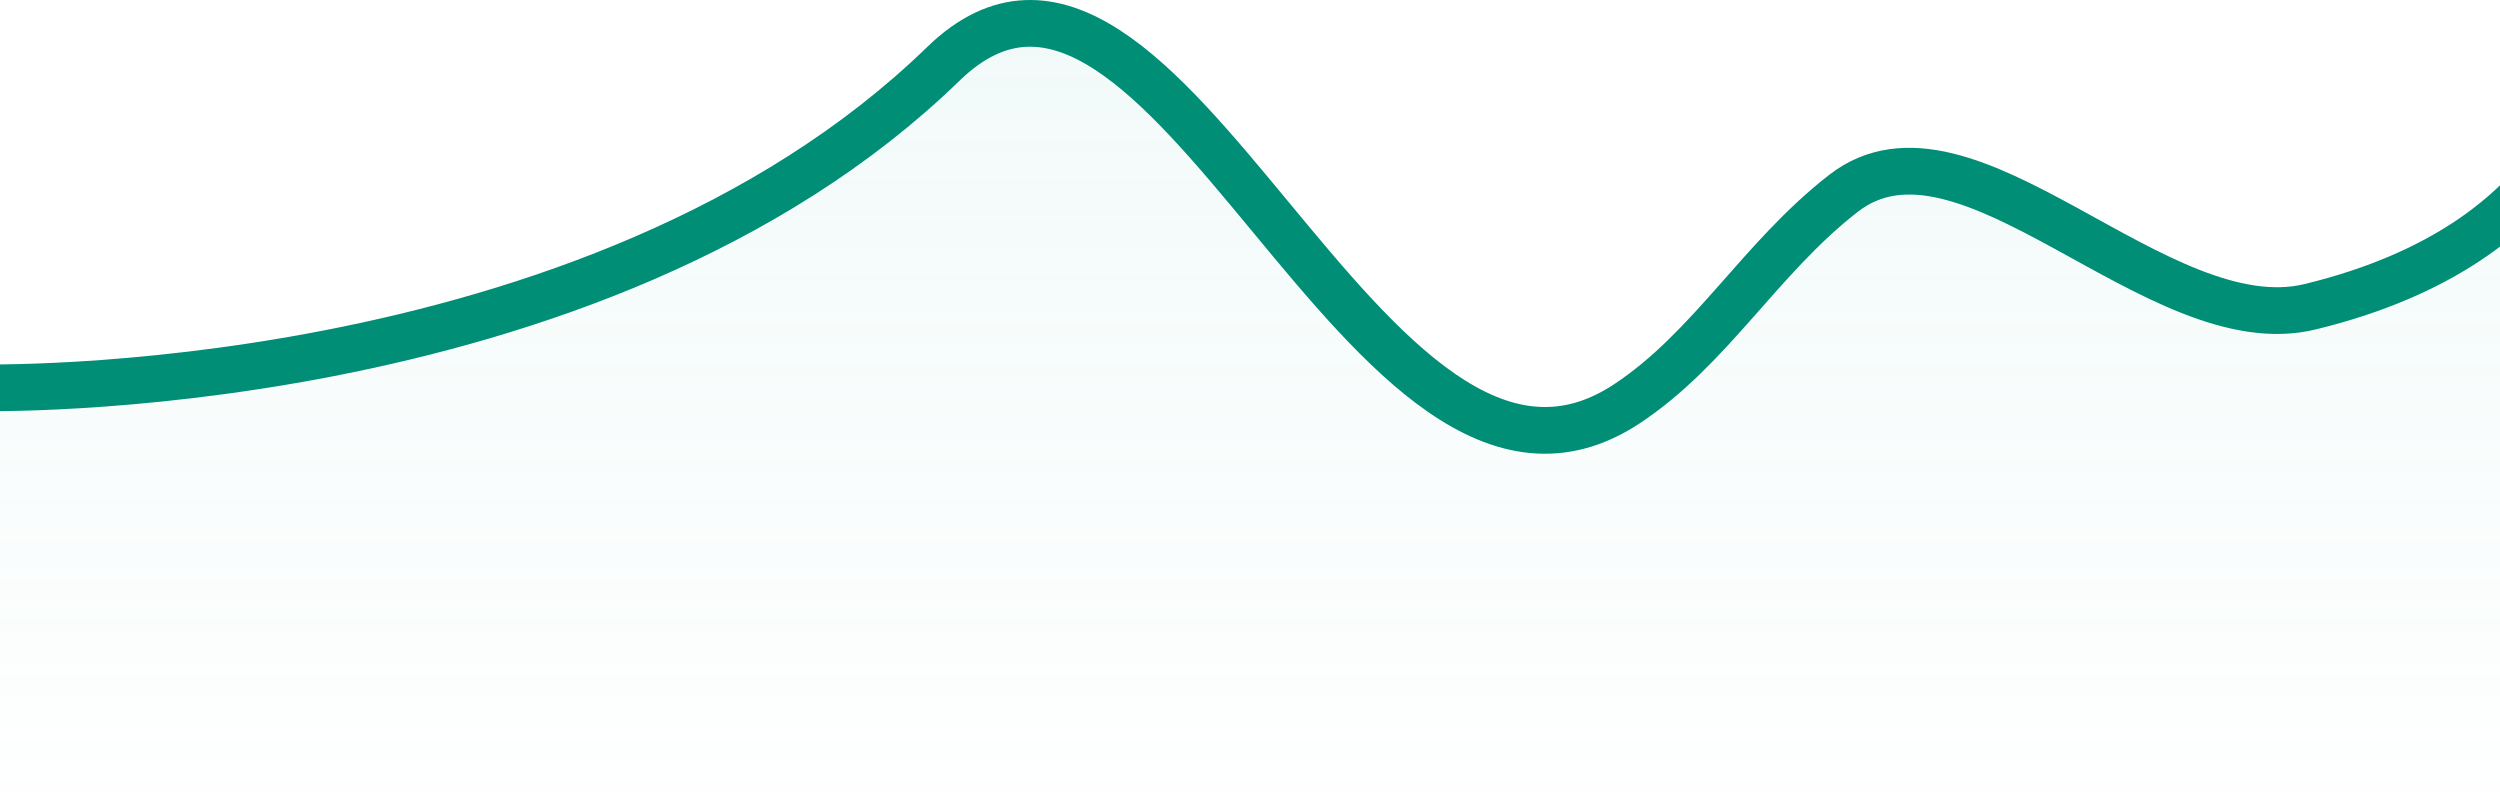 <svg width="107" height="34" viewBox="0 0 107 34" fill="none" xmlns="http://www.w3.org/2000/svg">
<g clip-path="url(#clip0_376_3027)">
<path d="M40.376 2.733C25.395 17.287 -1 16.594 -1 16.594V36H111V2.733C111 2.733 110.287 10.356 98.873 13.129C92.336 14.716 84.16 4.188 78.898 8.277C75.331 11.05 73.224 14.912 69.624 17.287C58.485 24.636 49.897 -6.518 40.376 2.733Z" fill="url(#paint0_linear_376_3027)" fill-opacity="0.1" stroke="#008E76" stroke-width="2"/>
</g>
<defs>
<linearGradient id="paint0_linear_376_3027" x1="55" y1="1" x2="55" y2="36" gradientUnits="userSpaceOnUse">
<stop stop-color="#7BCCC5"/>
<stop offset="1" stop-color="#7BCCC5" stop-opacity="0"/>
</linearGradient>
<clipPath id="clip0_376_3027">
<rect width="107" height="34" fill="white"/>
</clipPath>
</defs>
</svg>

